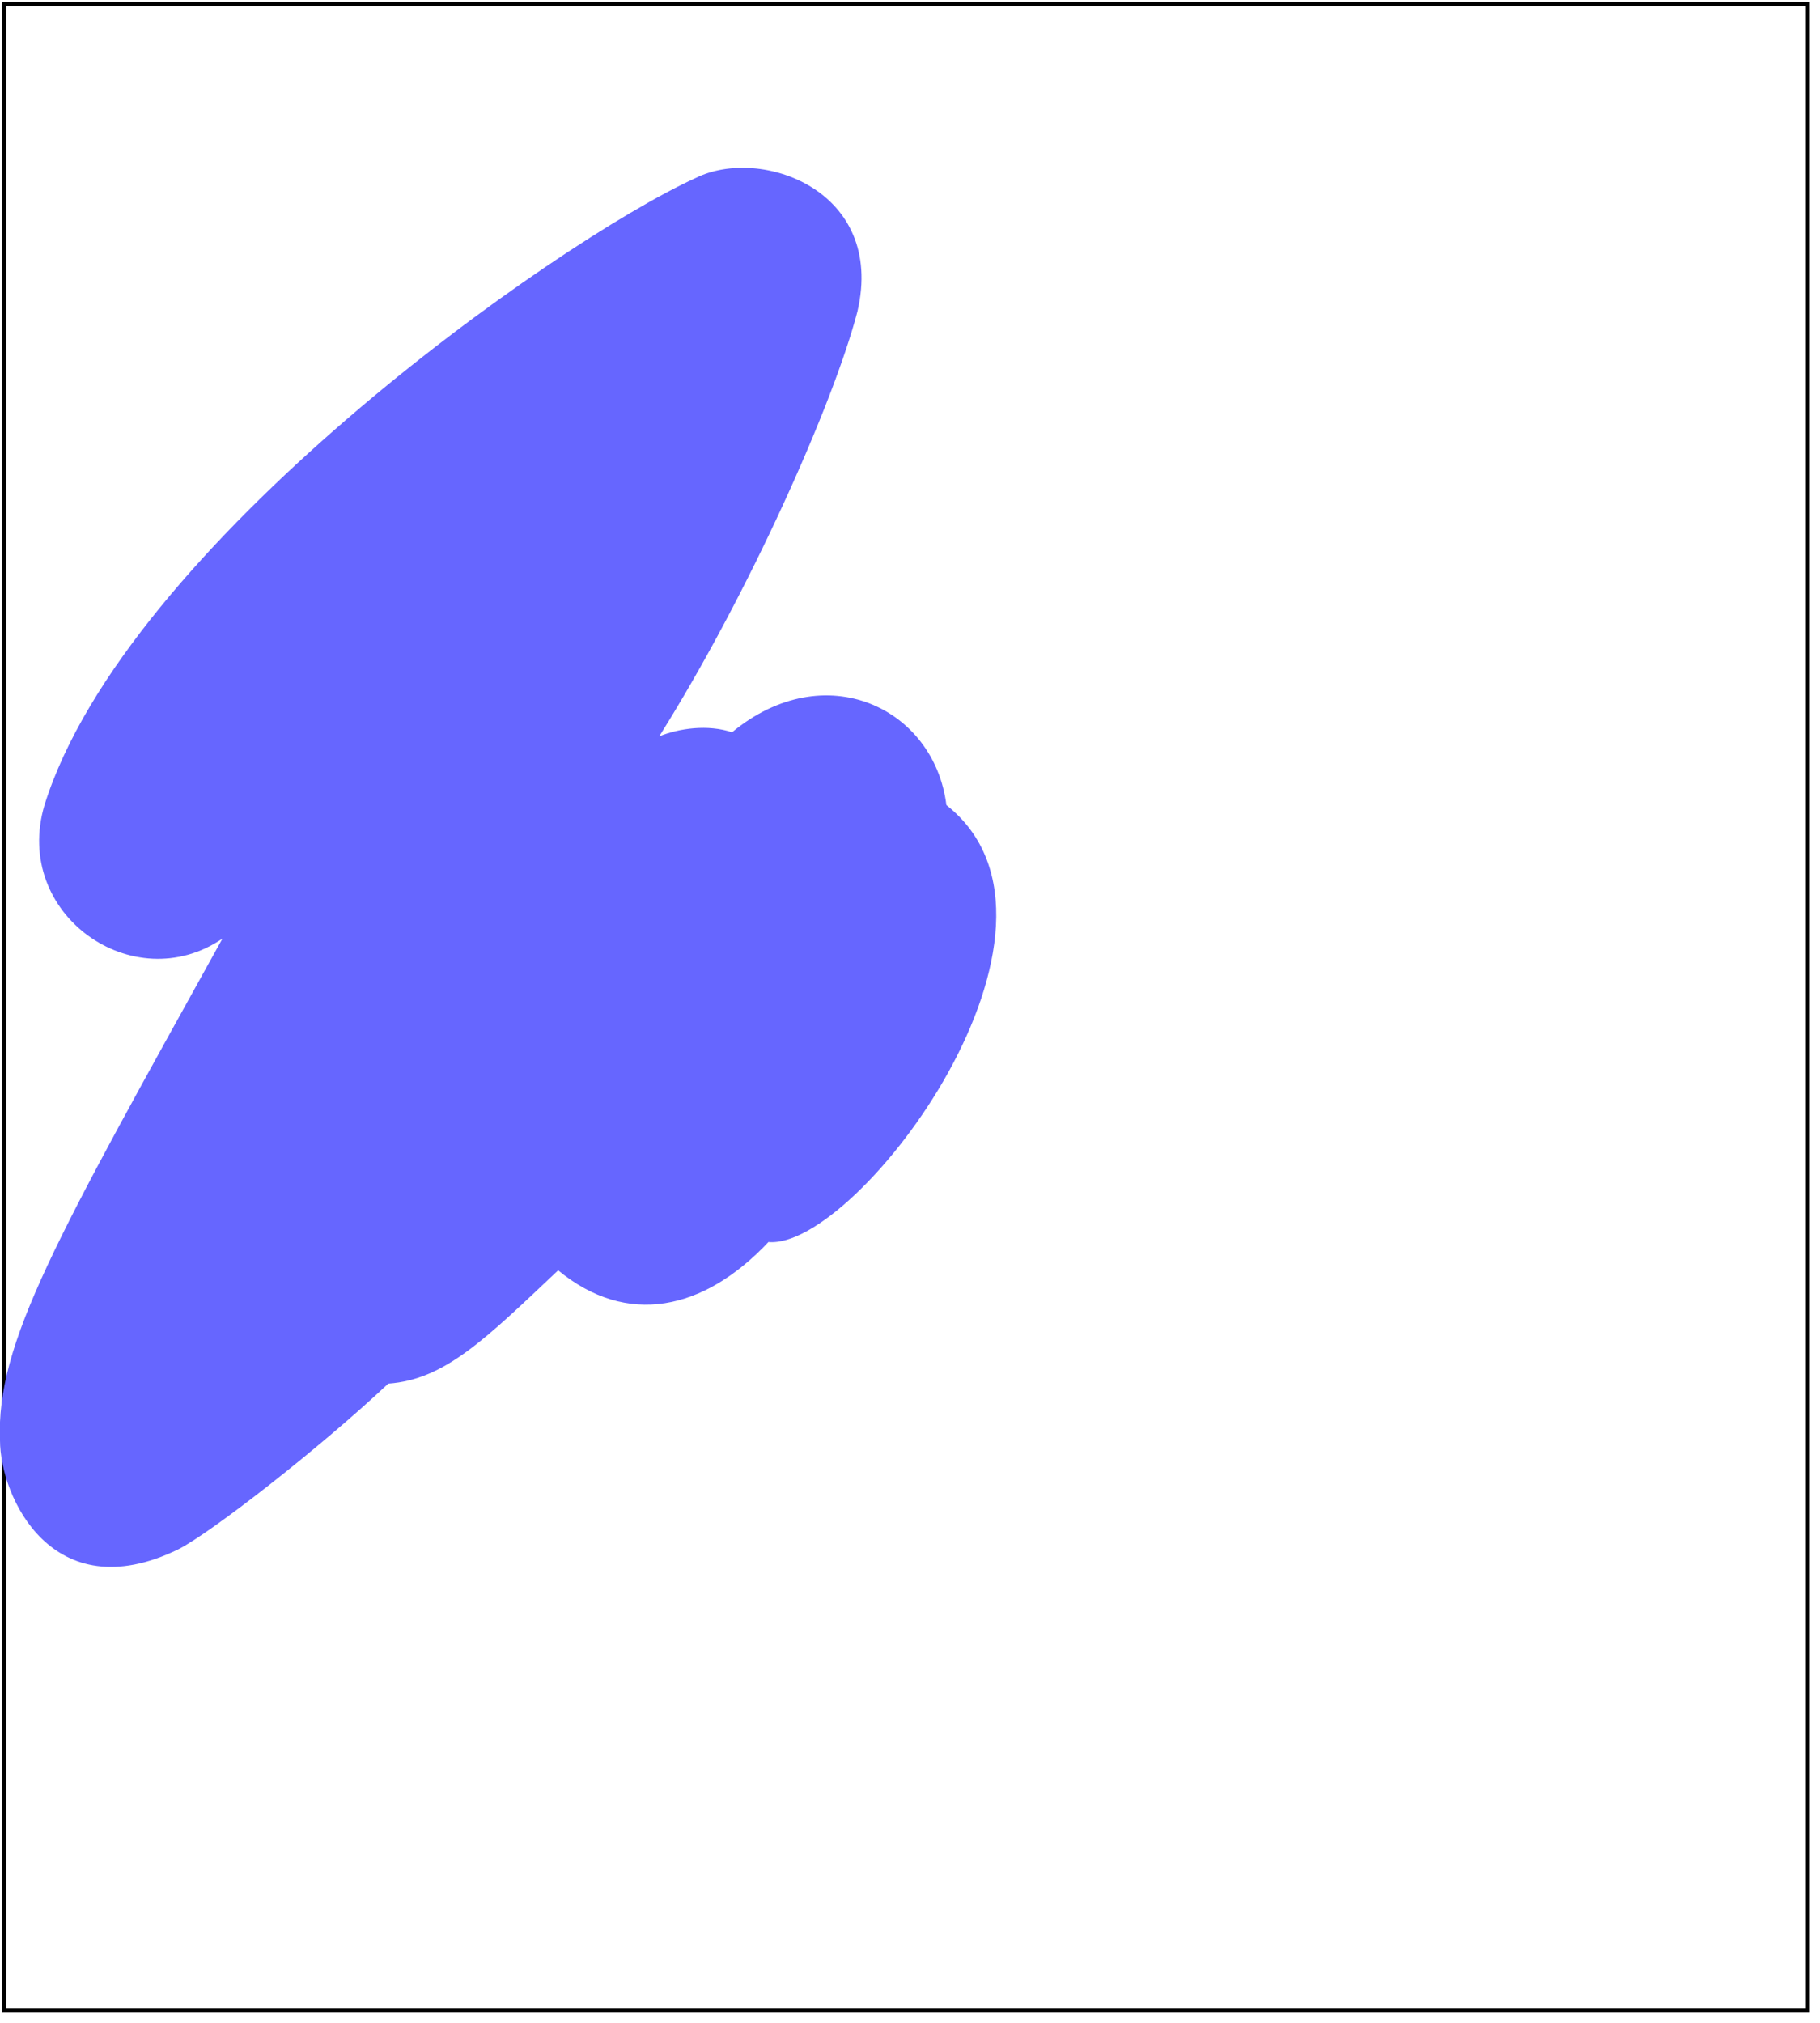 <?xml version="1.0" standalone="no"?>
<svg xmlns="http://www.w3.org/2000/svg" xmlns:xlink="http://www.w3.org/1999/xlink" id="body" width="450" height="500" viewBox="0 0 450 500">
    <defs>
        <path id="Batik_Squiggle_Blue" fill="#6666FF" d="M172,44C137,60,31,135,11,199c-8,27,22,48,44,33
                                                         C14,306-1,332,0,356c0,14,13,42,44,27c8-4,35-25,52-41
                                                         c14-1,24-11,42-28c17,14,36,10,52-7c22,2,82-78,44-108
                                                         c-3-24-30-37-53-18c-6-2-13-1-18,1c22-35,43-82,49-105
                                                         C219,47,188,36,172,44z"/>

        <g id="Batik_Tag_Box" >
            <rect x="1" y="1" width="446" height="496" style="fill:none; stroke:black" transform="translate(-418,-467)"/>
			<use xlink:href="#Batik_Squiggle_Blue" width="27" height="28" transform="translate(-418,-467)" />
        </g> 
    </defs>

    <use xlink:href="#Batik_Tag_Box" transform="translate(418,467)"/>
</svg>
